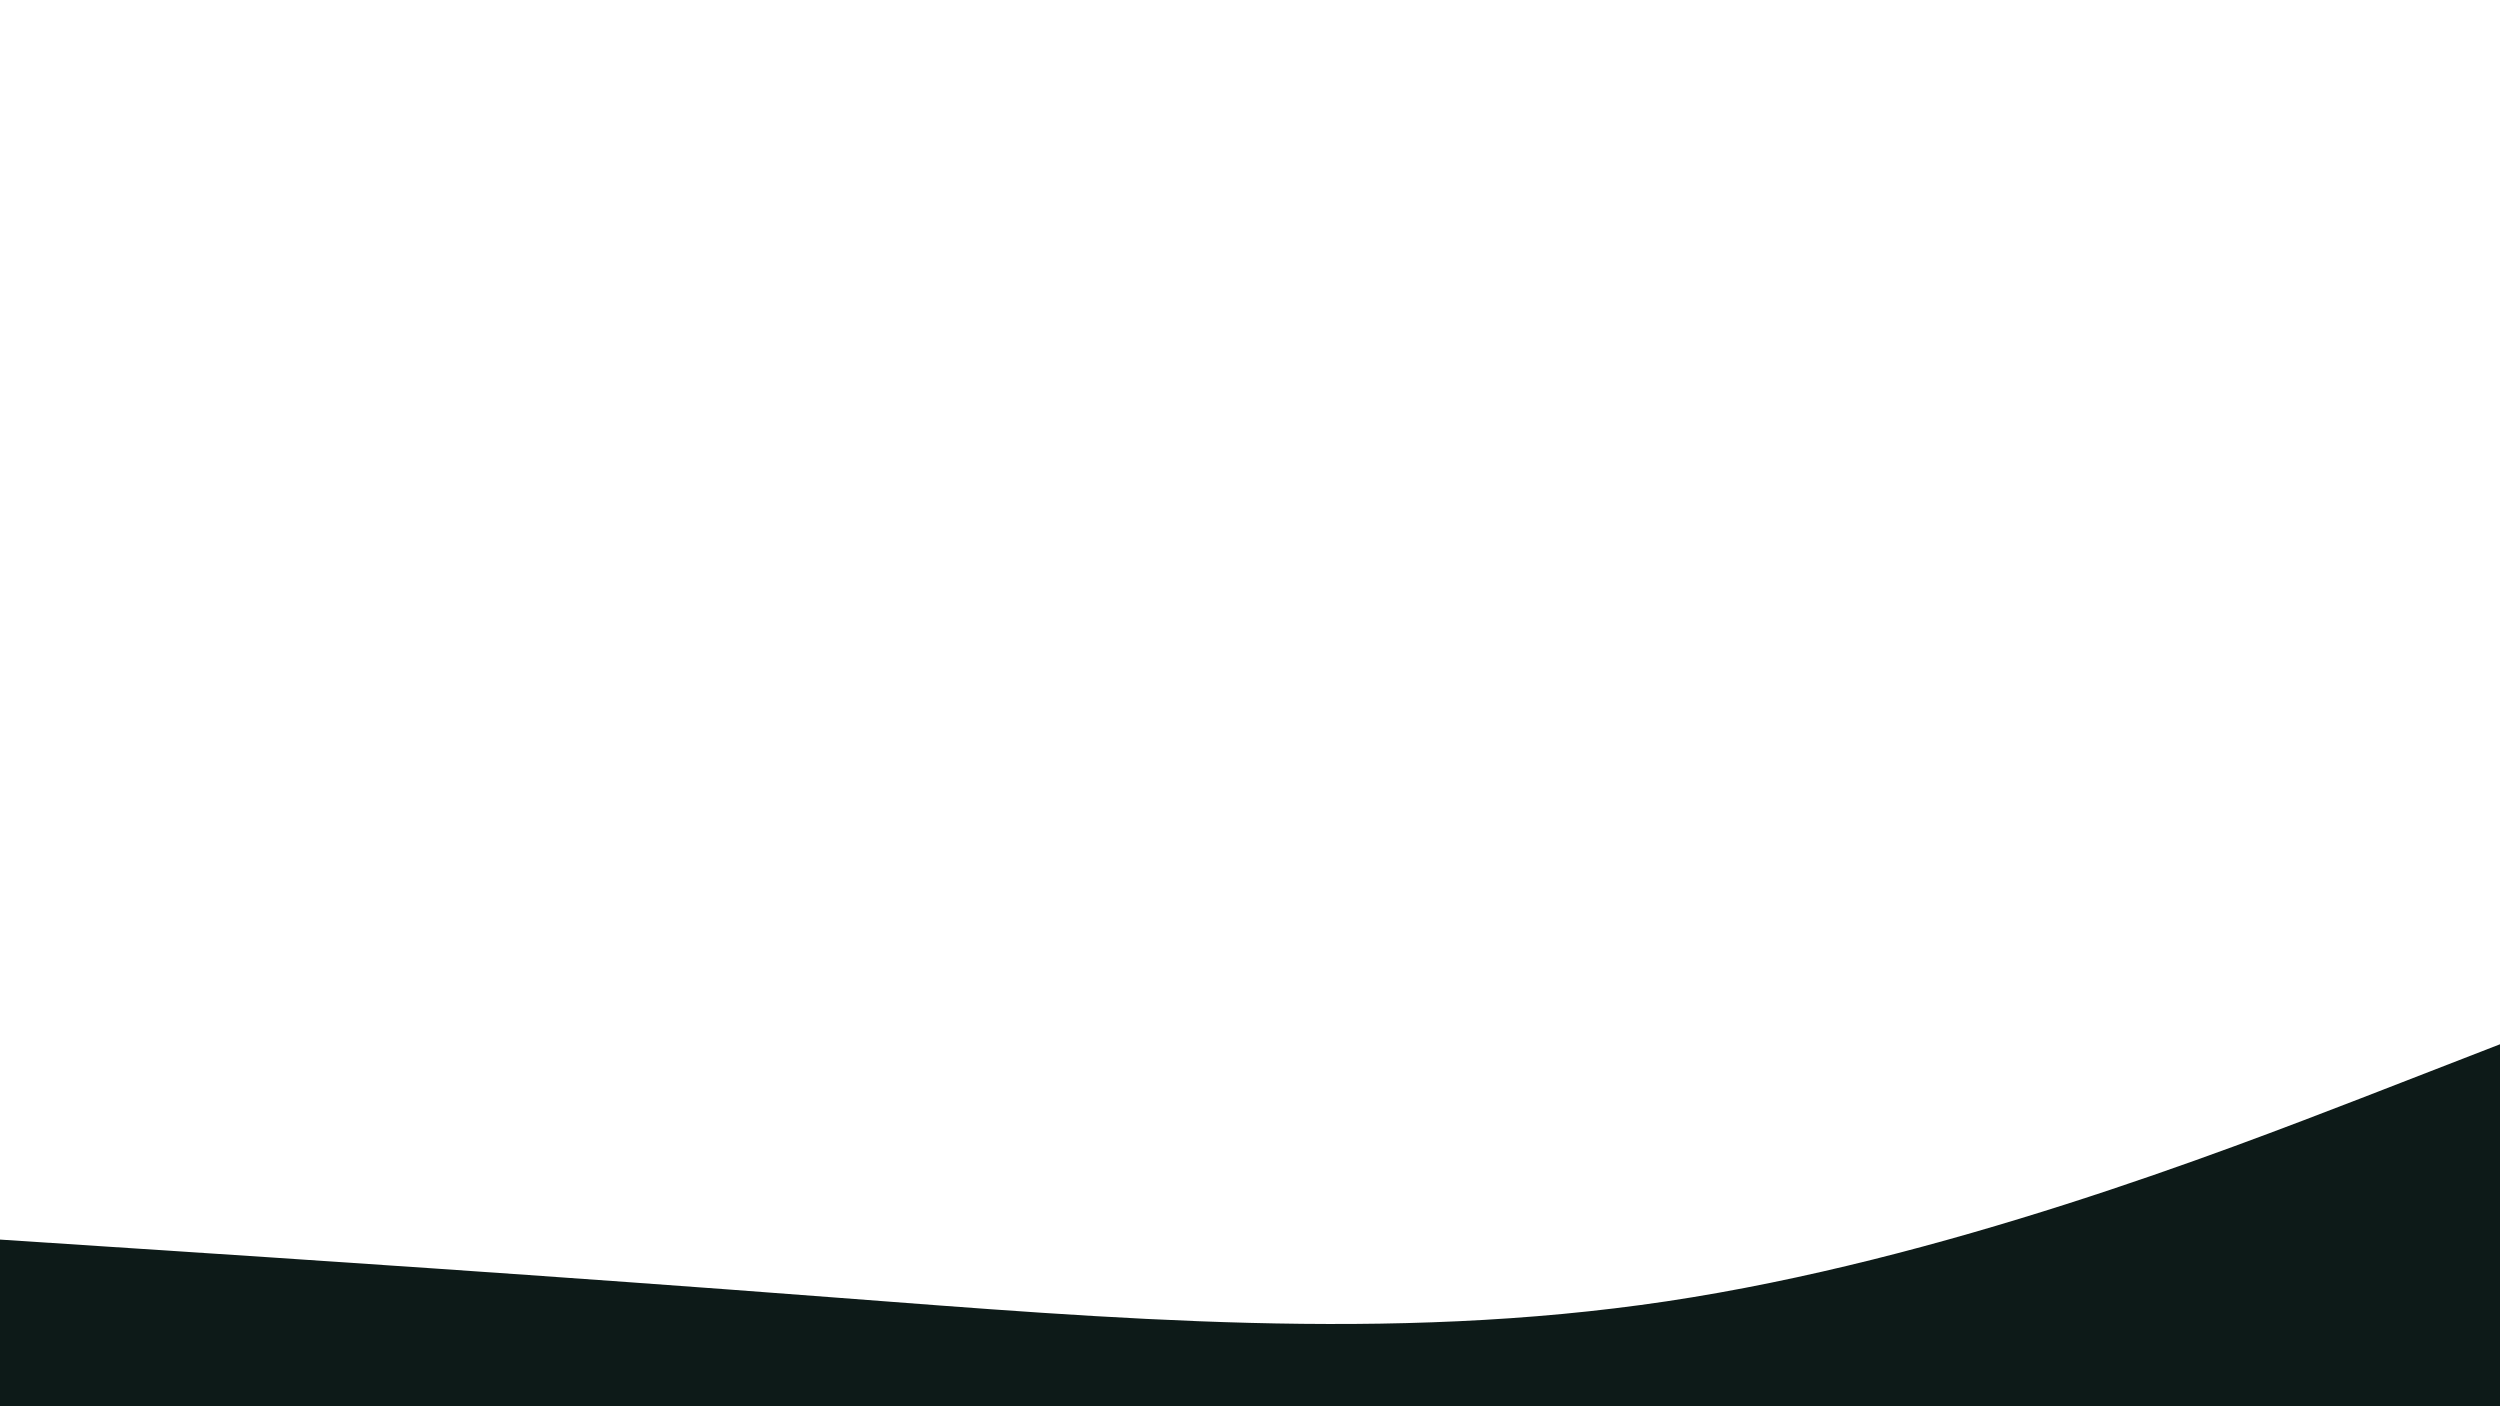 <svg id="visual" viewBox="0 0 960 540" width="960" height="540" xmlns="http://www.w3.org/2000/svg" xmlns:xlink="http://www.w3.org/1999/xlink" version="1.1"><path d="M0 476L53.3 479.5C106.7 483 213.3 490 320 498.2C426.7 506.3 533.3 515.7 640 499.7C746.7 483.7 853.3 442.3 906.7 421.7L960 401L960 541L906.7 541C853.3 541 746.7 541 640 541C533.3 541 426.7 541 320 541C213.3 541 106.7 541 53.3 541L0 541Z" fill="#0d1a18" stroke-linecap="round" stroke-linejoin="miter"></path></svg>